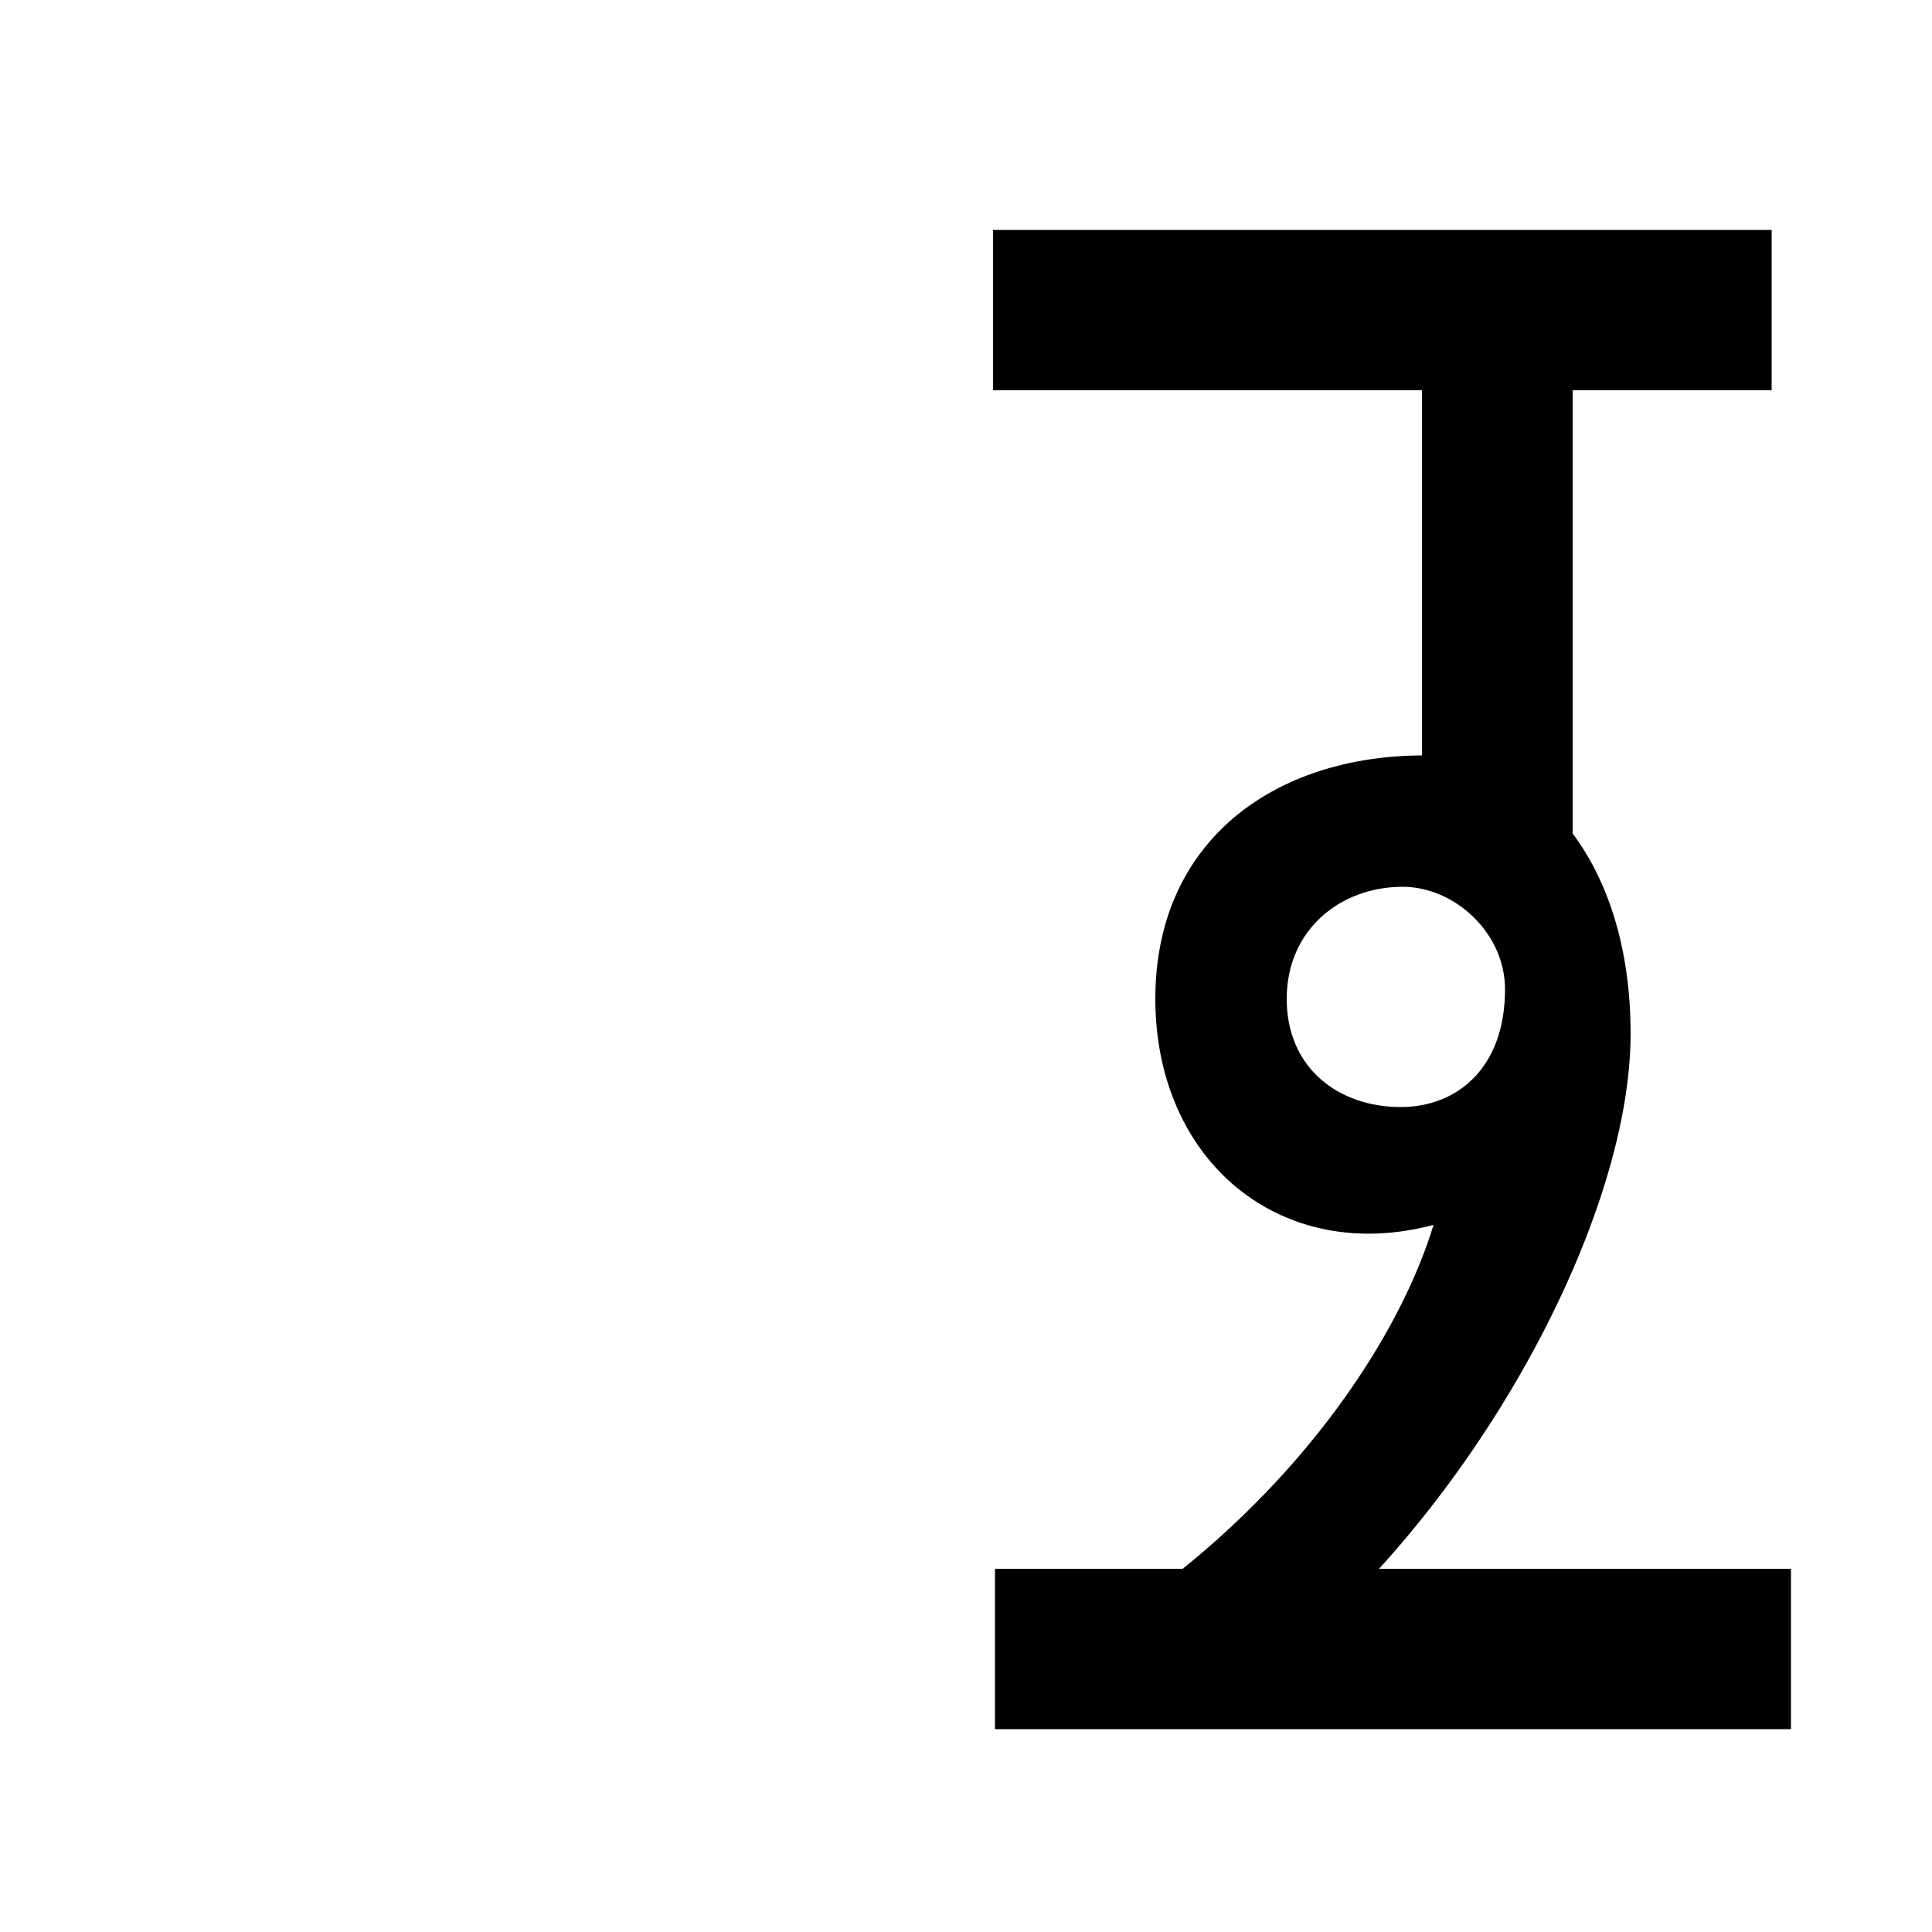 <svg xmlns="http://www.w3.org/2000/svg" width="1000" height="1000"><path d="M594 54 648 8C758 89 844 245 844 345C844 434 796 489 737 489C660 489 598 445 598 363C598 279 663 225 742 246C725 190 676 114 594 54ZM725 307C693 307 666 327 666 363C666 399 694 421 726 421C753 421 779 397 779 368C779 327 754 307 725 307ZM814 390V735H736V457ZM514 761V678H917V761ZM515 68V-15H927V68Z" transform="translate(0, 880) scale(1,-1)" /></svg>